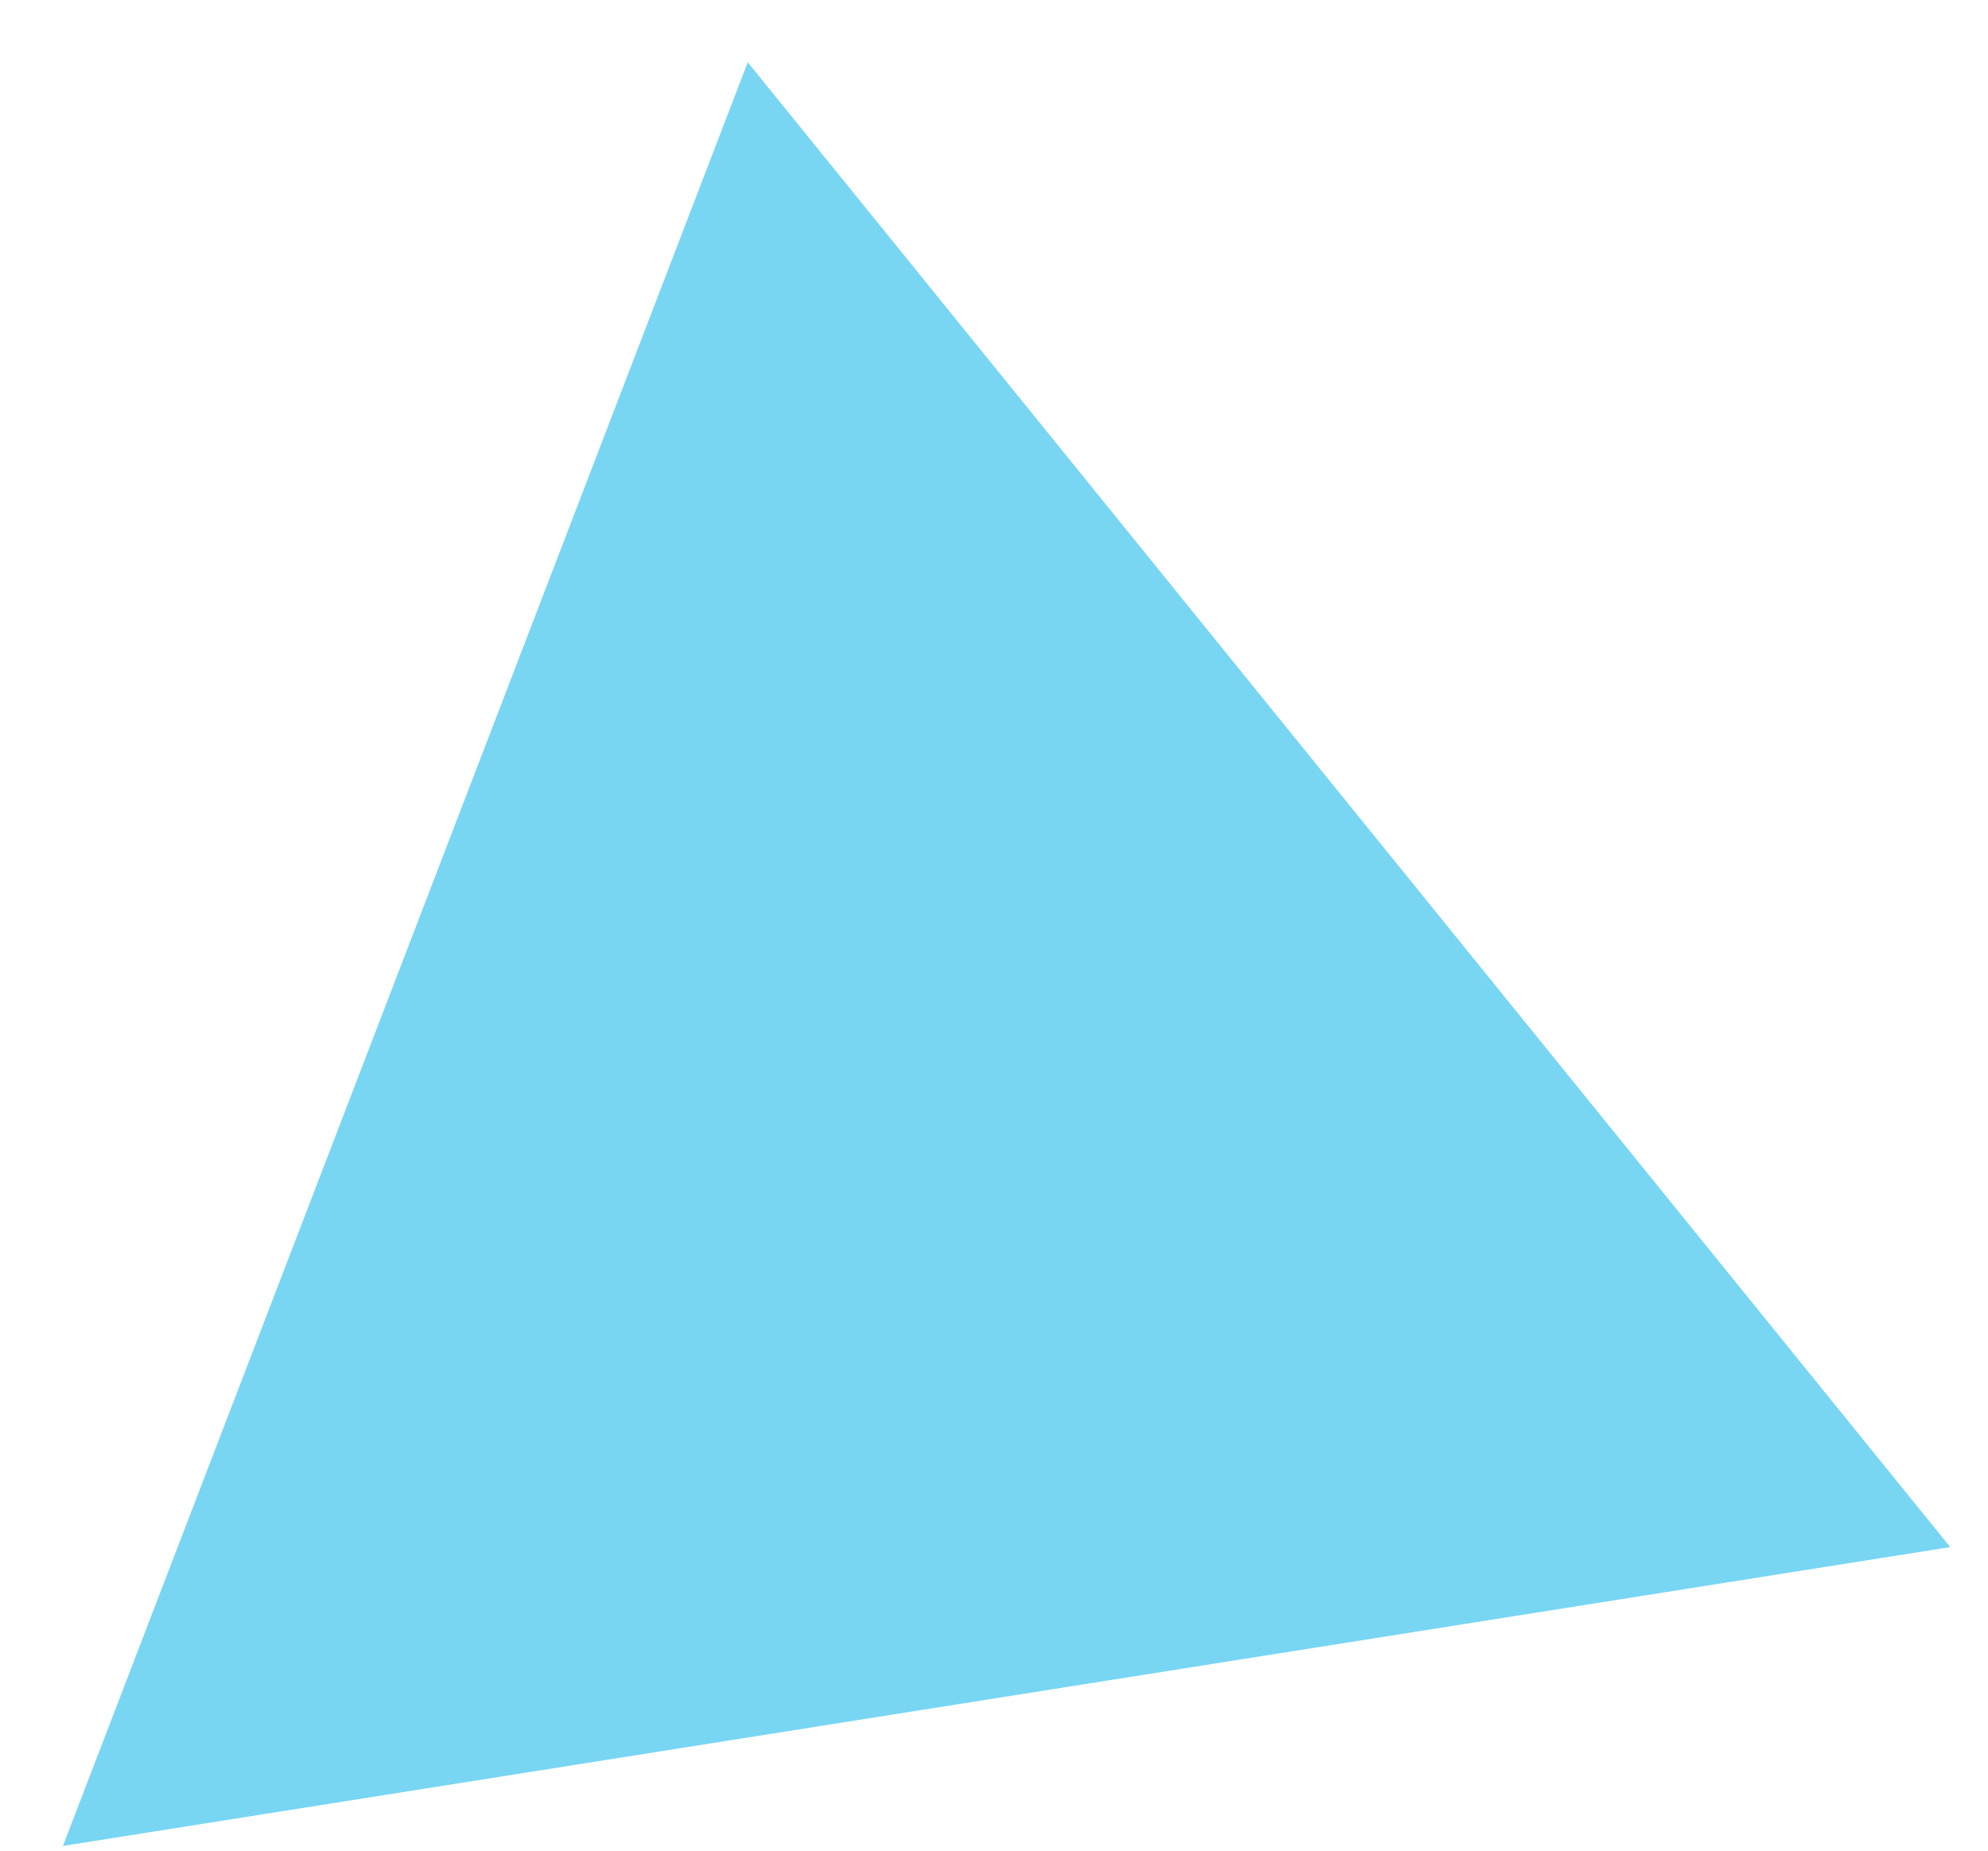 <svg width="29" height="27" viewBox="0 0 29 27" fill="none" xmlns="http://www.w3.org/2000/svg">
<path d="M10.908 0.908L28.449 22.571L0.918 26.931L10.908 0.908Z" fill="#4BC8EF" fill-opacity="0.75"/>
</svg>
